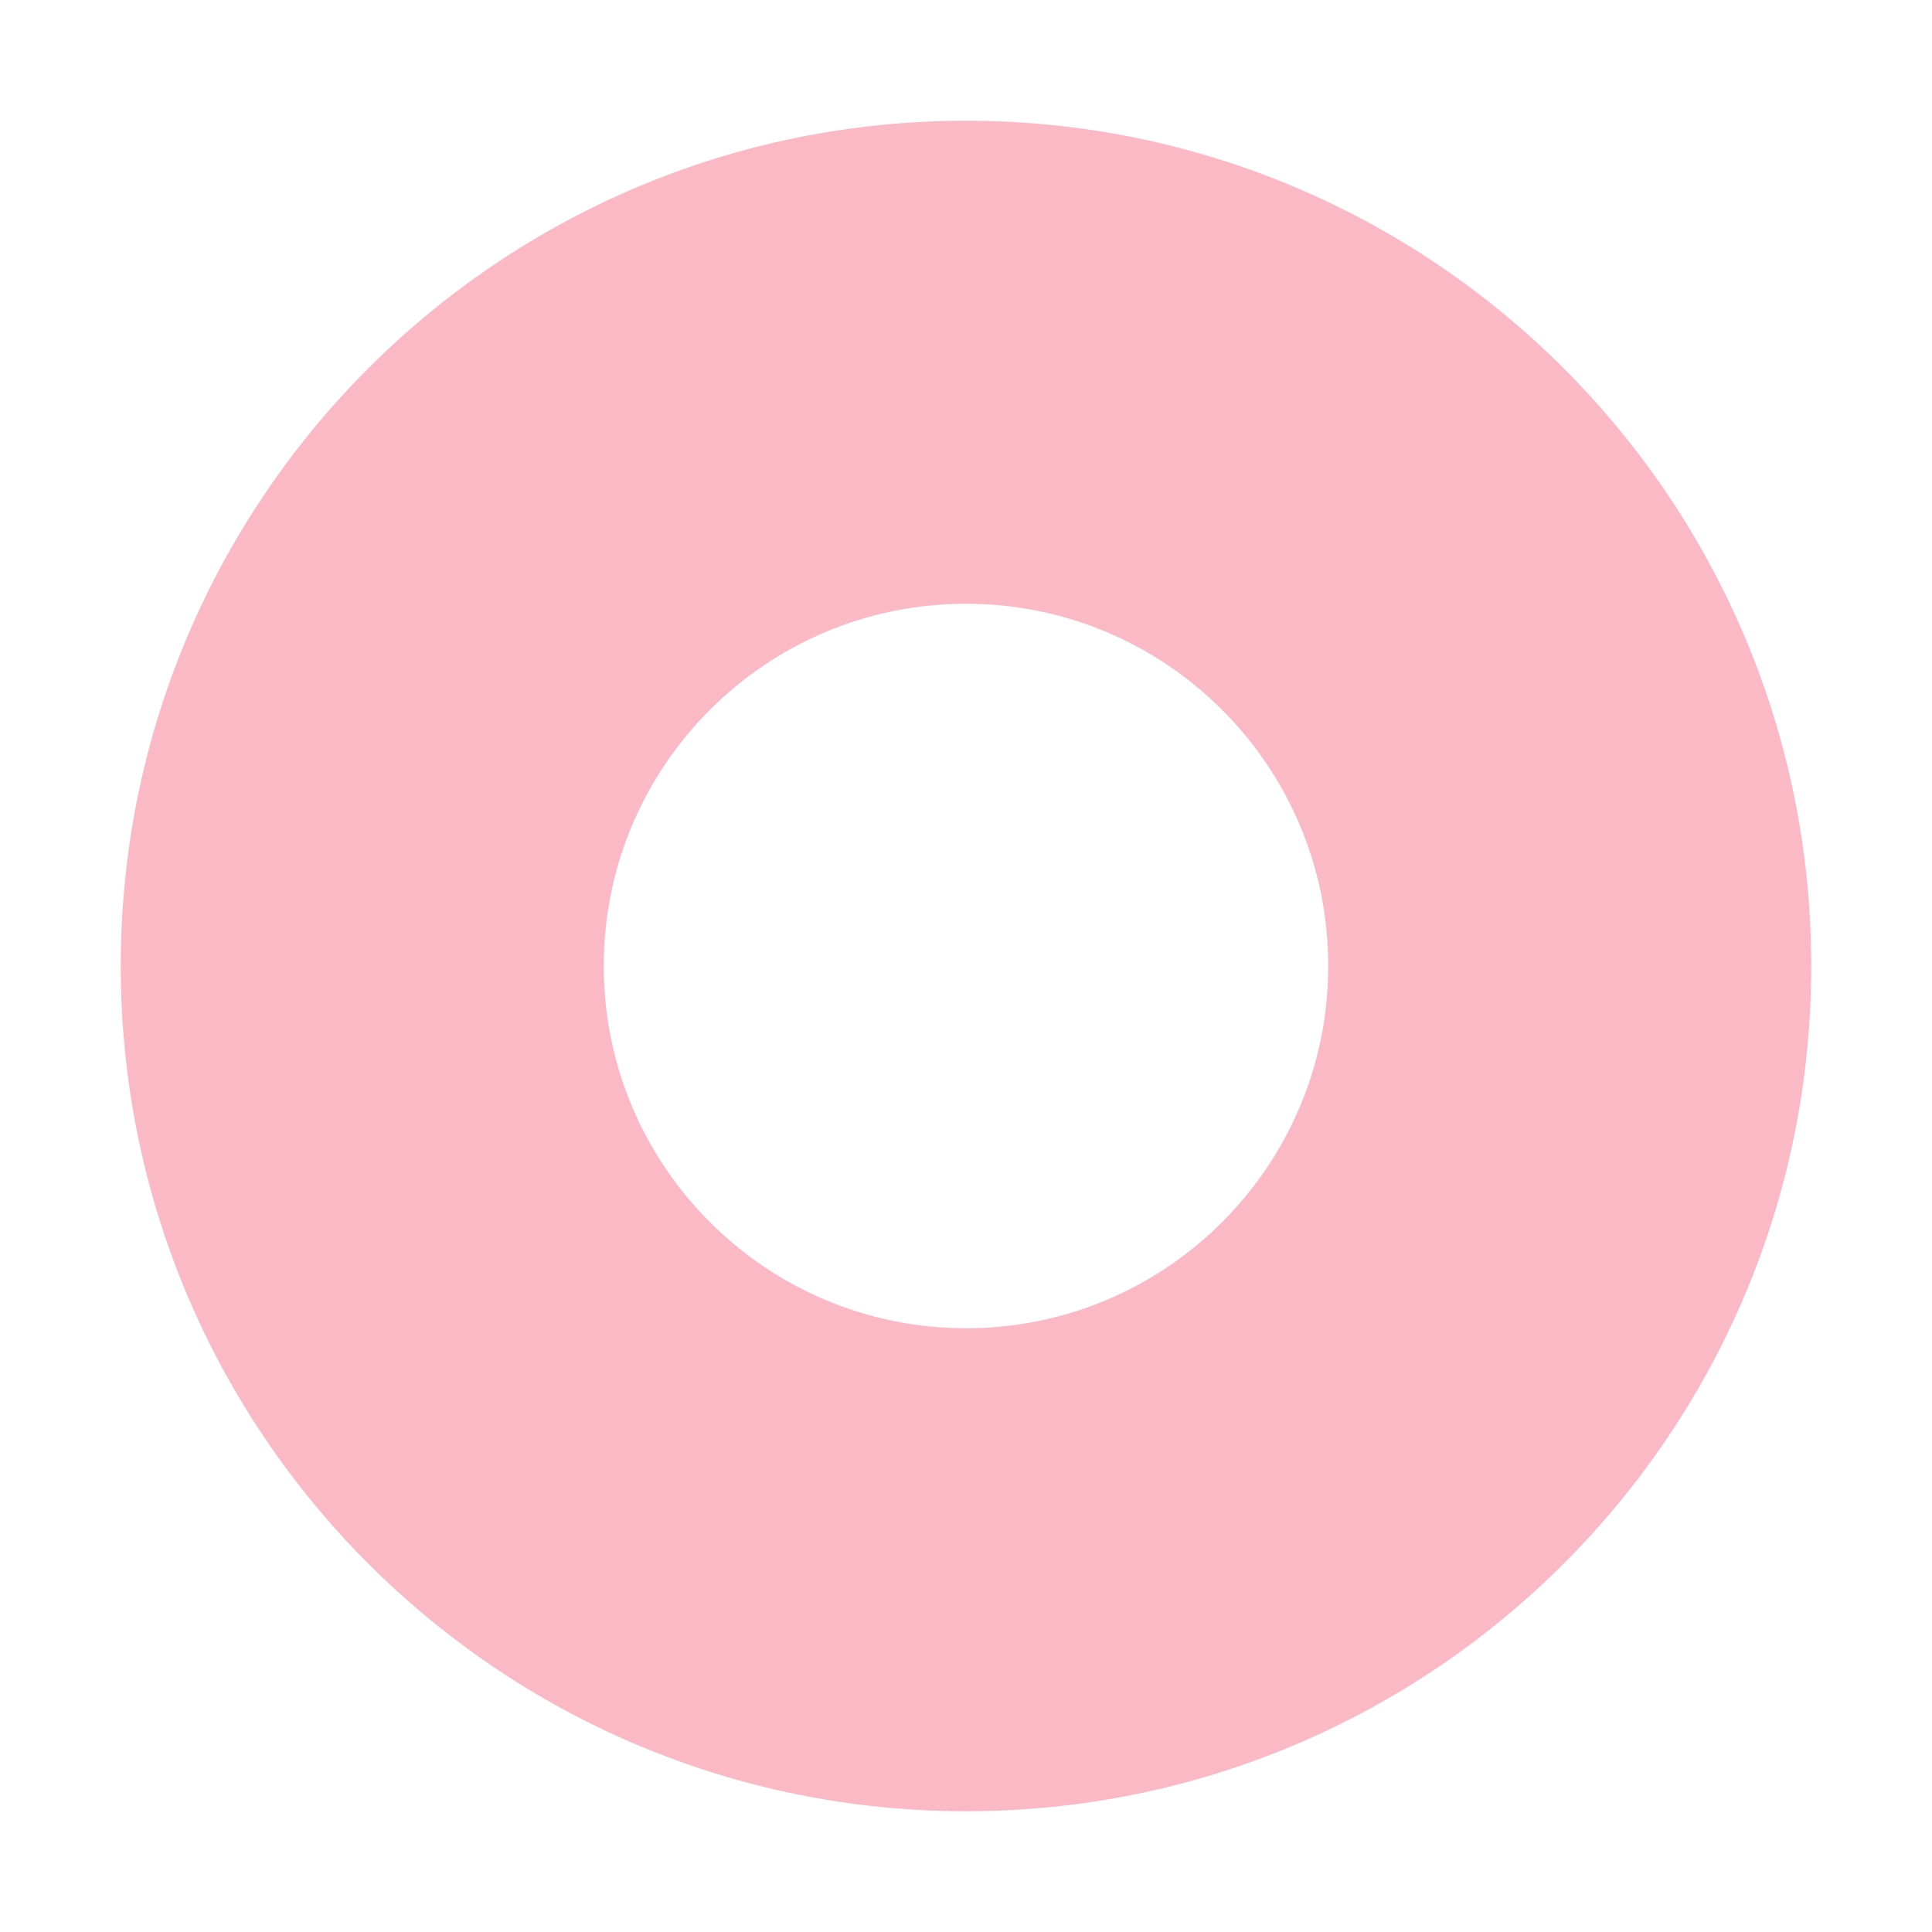 <svg xmlns="http://www.w3.org/2000/svg" width="16" height="16" viewBox="0 0 16 16">
  <path fill="#F98B9E" fill-opacity=".6" fill-rule="evenodd" d="M8,11 C6.344,11 5,9.657 5,8 C5,6.343 6.344,5 8,5 C9.656,5 11,6.343 11,8 C11,9.657 9.656,11 8,11 M8,1 C4.134,1 1,4.134 1,8 C1,11.866 4.134,15 8,15 C11.866,15 15,11.866 15,8 C15,4.134 11.866,1 8,1"/>
</svg>
